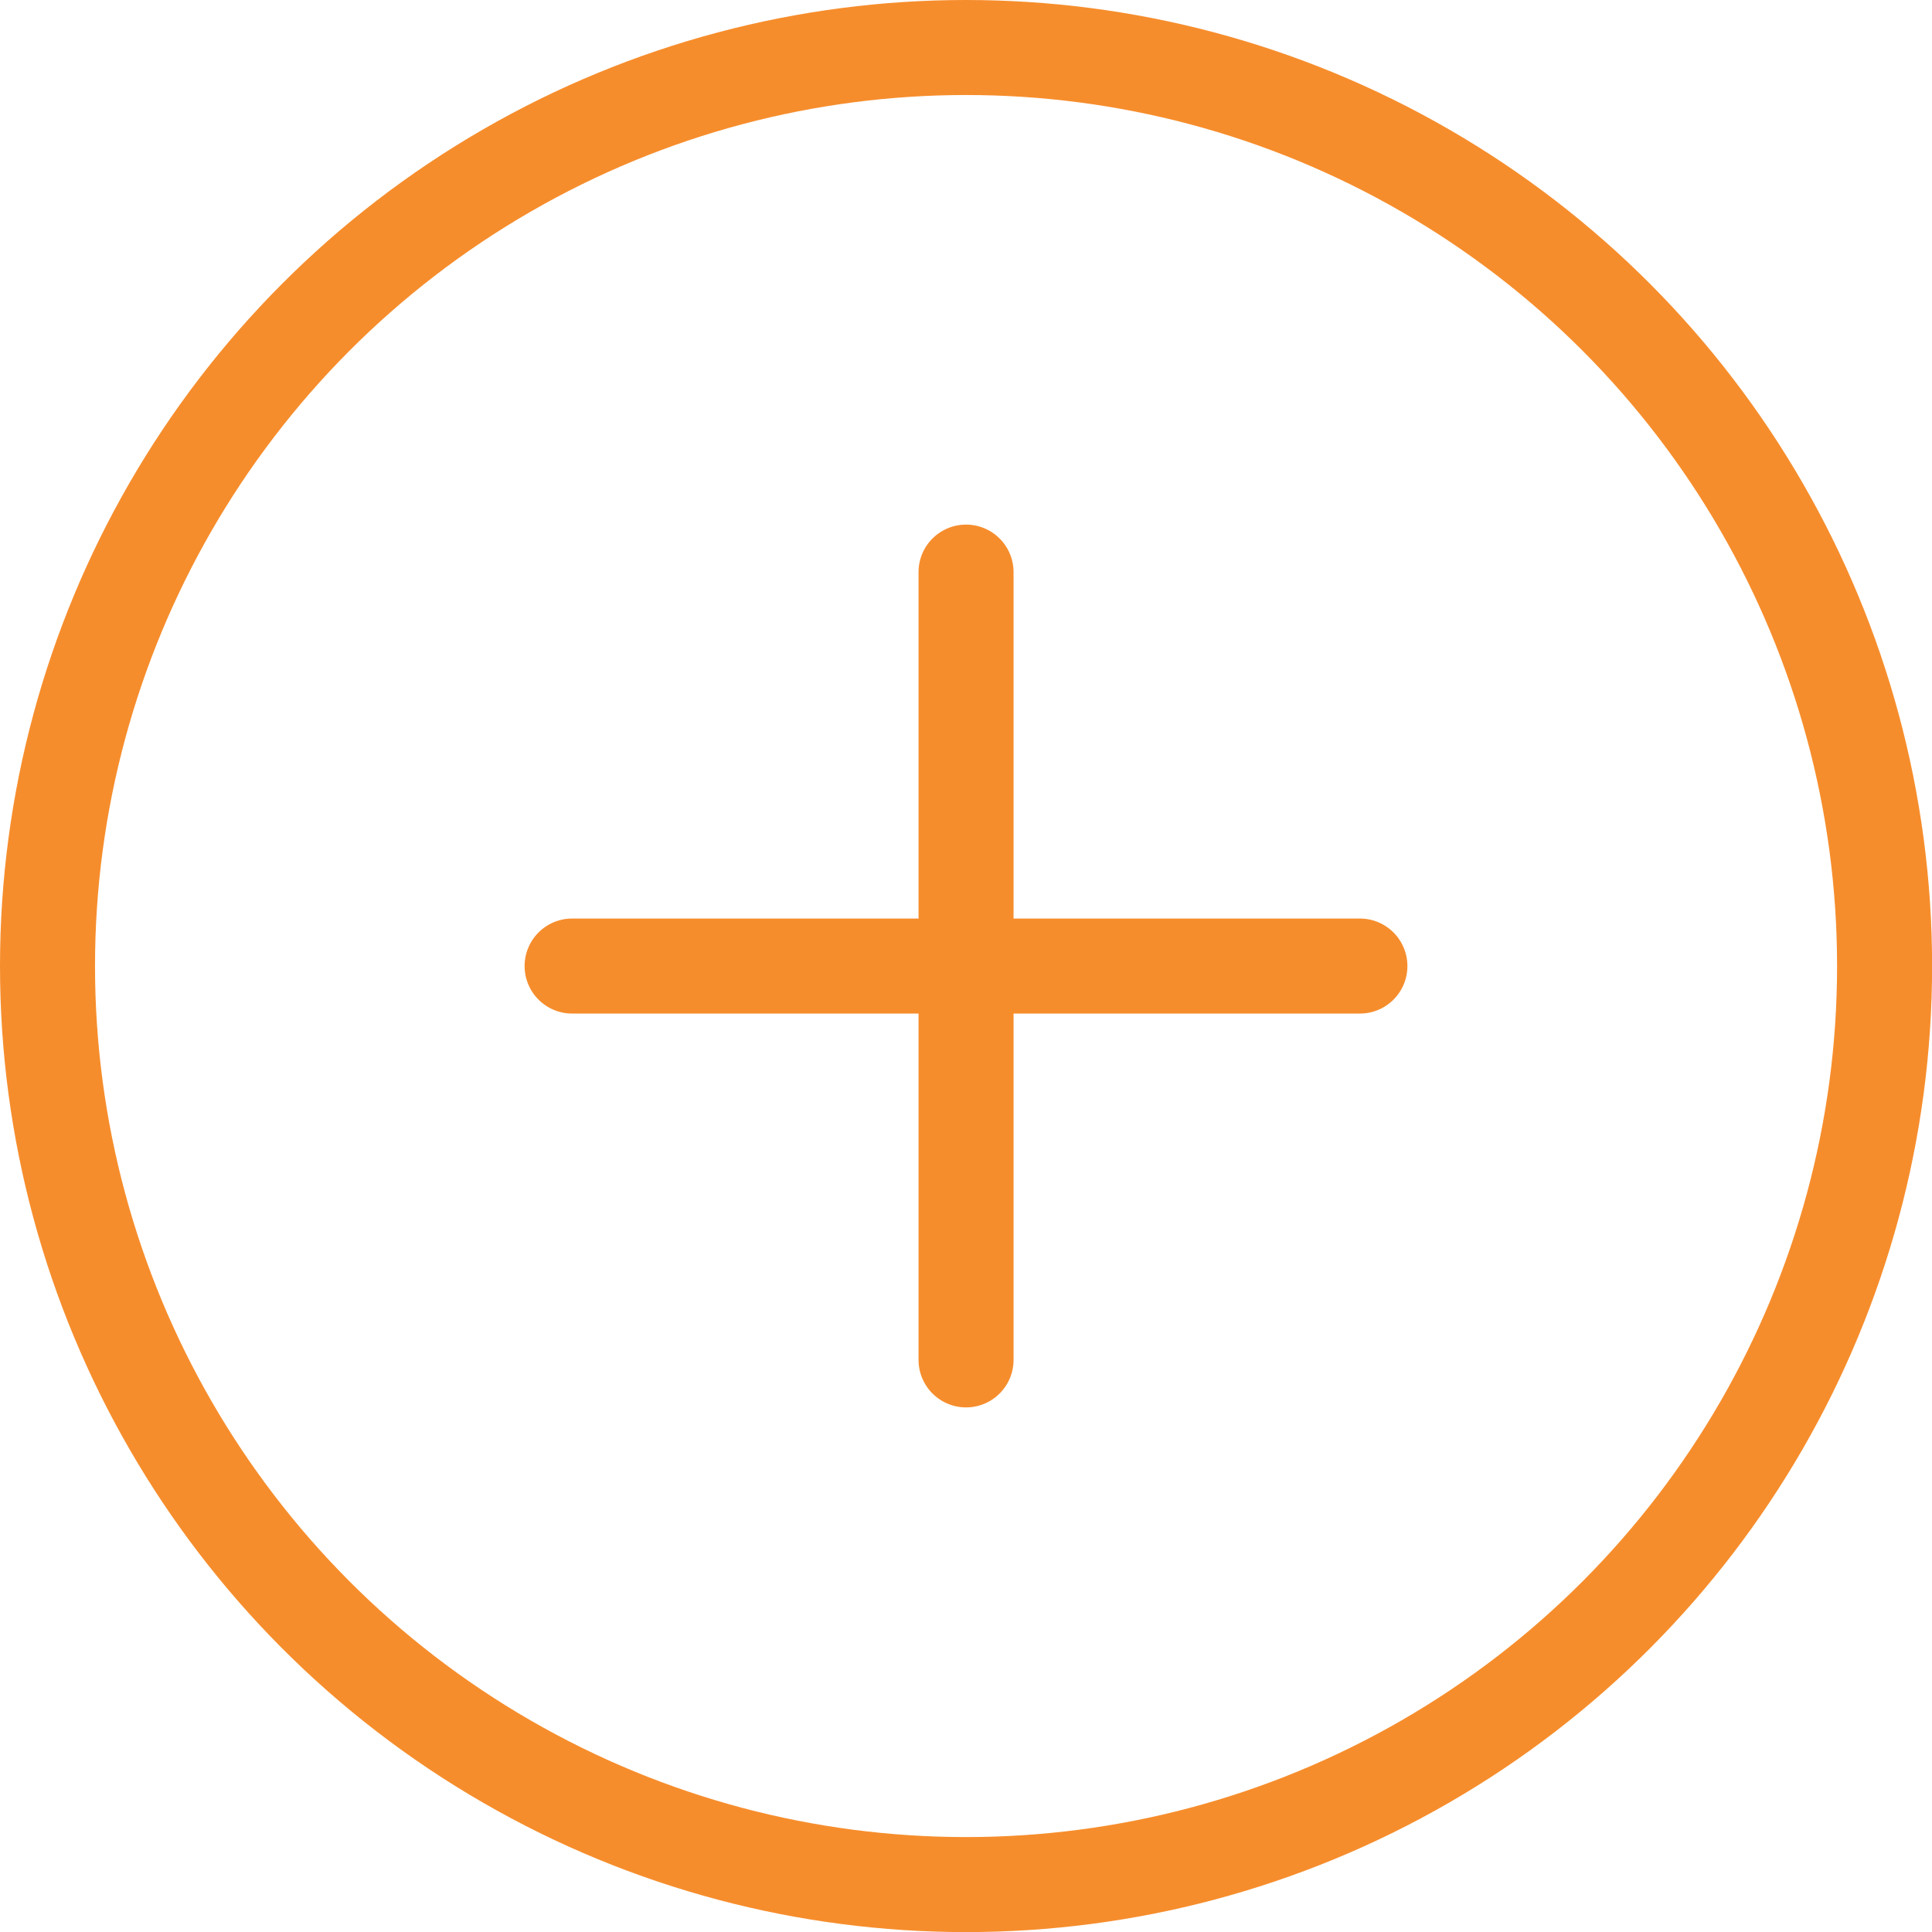<?xml version="1.0" encoding="iso-8859-1"?>
<!-- Generator: Adobe Illustrator 14.0.0, SVG Export Plug-In . SVG Version: 6.00 Build 43363)  -->
<!DOCTYPE svg PUBLIC "-//W3C//DTD SVG 1.1//EN" "http://www.w3.org/Graphics/SVG/1.1/DTD/svg11.dtd">
<svg version="1.1" id="Layer_1" xmlns="http://www.w3.org/2000/svg" xmlns:xlink="http://www.w3.org/1999/xlink" x="0px" y="0px"
	 width="20.333px" height="20.333px" viewBox="0 0 20.333 20.333" style="enable-background:new 0 0 20.333 20.333;"
	 xml:space="preserve">
<g>
	<defs>
		<rect id="SVGID_1_" y="0" width="20.333" height="20.333"/>
	</defs>
	<clipPath id="SVGID_2_">
		<use xlink:href="#SVGID_1_"  style="overflow:visible;"/>
	</clipPath>
	<circle style="clip-path:url(#SVGID_2_);fill:none;stroke:#F68D2C;stroke-miterlimit:10;" cx="10.167" cy="10.167" r="9.667"/>
	
		<line style="clip-path:url(#SVGID_2_);fill:none;stroke:#F68D2C;stroke-linecap:round;stroke-linejoin:round;stroke-miterlimit:10;" x1="10.167" y1="6.021" x2="10.167" y2="14.312"/>
	
		<line style="clip-path:url(#SVGID_2_);fill:none;stroke:#F68D2C;stroke-linecap:round;stroke-linejoin:round;stroke-miterlimit:10;" x1="6.021" y1="10.167" x2="14.312" y2="10.167"/>
</g>
</svg>

